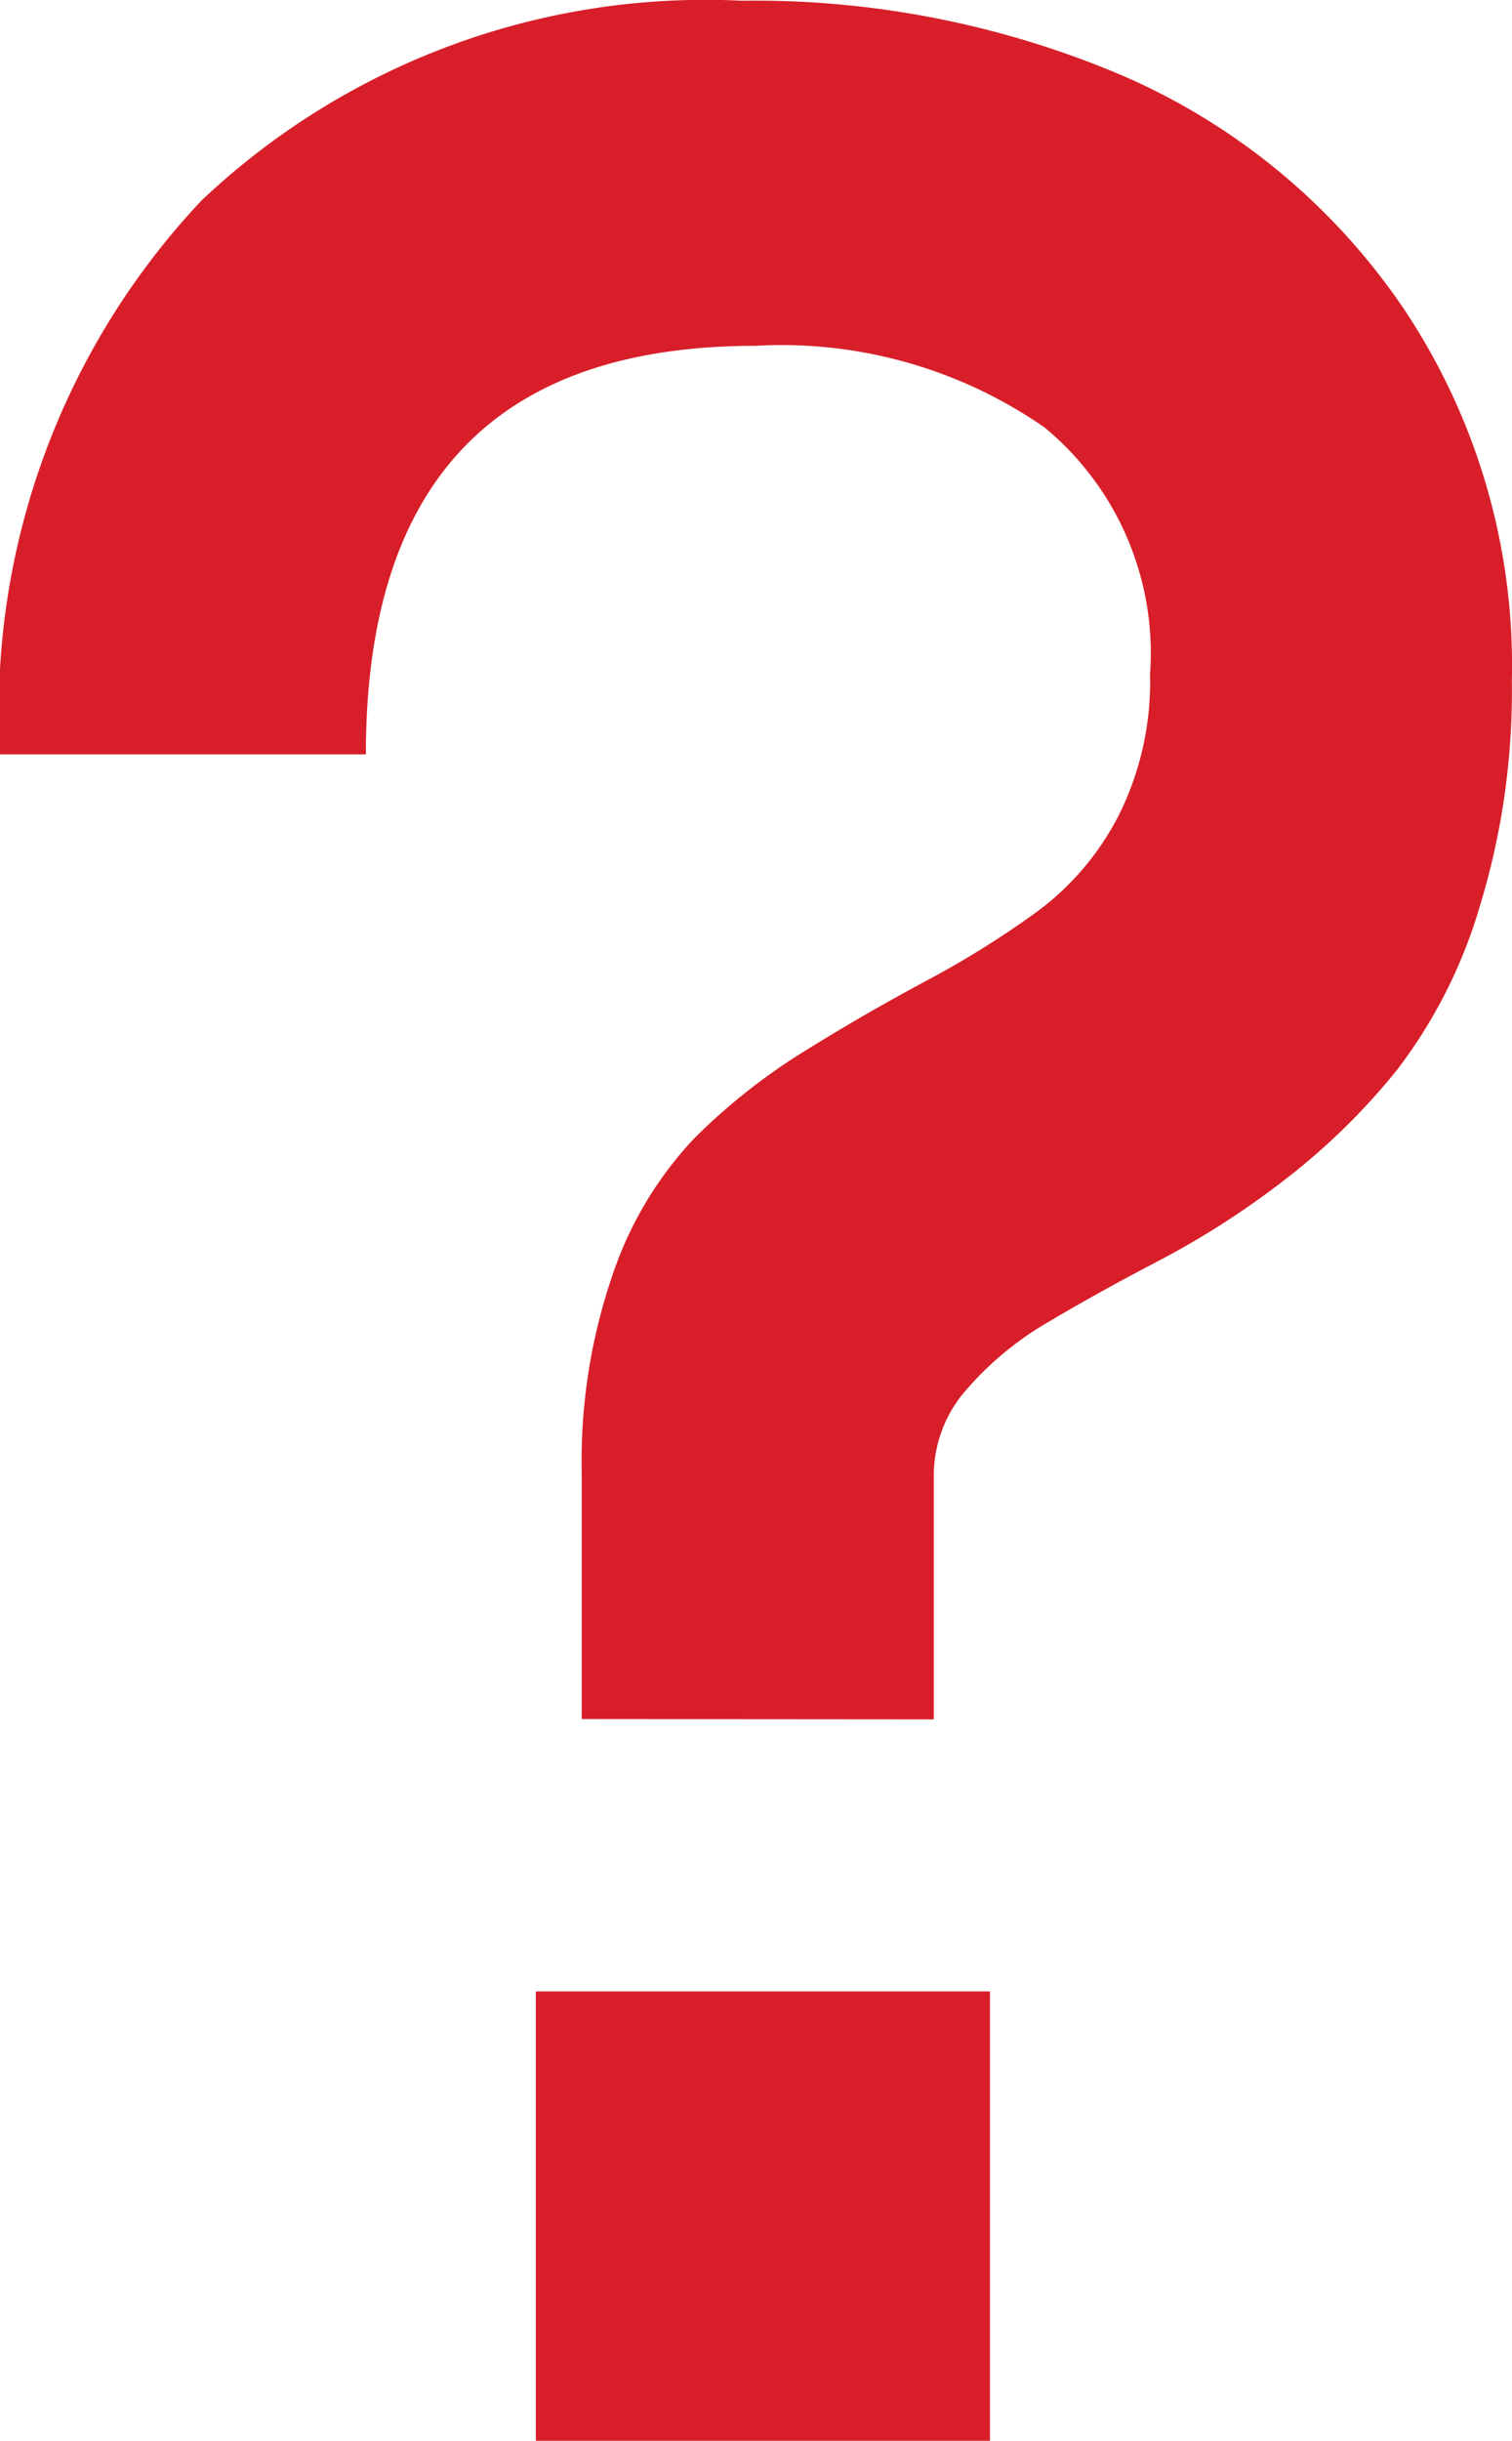 <svg xmlns="http://www.w3.org/2000/svg" width="10.418" height="16.805" viewBox="0 0 10.418 16.805">
  <path id="Question_Icon" data-name="Question Icon" d="M4.535-4.969v-1.7a3.946,3.946,0,0,1,.217-1.371,2.544,2.544,0,0,1,.563-.932,4.21,4.21,0,0,1,.762-.6q.416-.258.832-.48a6.494,6.494,0,0,0,.762-.475,1.9,1.9,0,0,0,.563-.662,2.054,2.054,0,0,0,.217-.973,2.015,2.015,0,0,0-.727-1.7,3.178,3.178,0,0,0-1.992-.562q-2.684,0-2.684,2.813H.527a5.13,5.13,0,0,1,1.389-3.814A5.052,5.052,0,0,1,5.637-16.8a6.471,6.471,0,0,1,2.637.521A4.5,4.5,0,0,1,10.2-14.678a4.413,4.413,0,0,1,.744,2.561,5.073,5.073,0,0,1-.223,1.559,3.45,3.45,0,0,1-.568,1.119,4.564,4.564,0,0,1-.773.756,5.843,5.843,0,0,1-.855.551q-.428.223-.773.428a2.21,2.21,0,0,0-.568.469.894.894,0,0,0-.223.592v1.676ZM4.219,0V-3.094H7.348V0Z" transform="translate(-0.527 16.805)" fill="#d81f29"/>
</svg>
